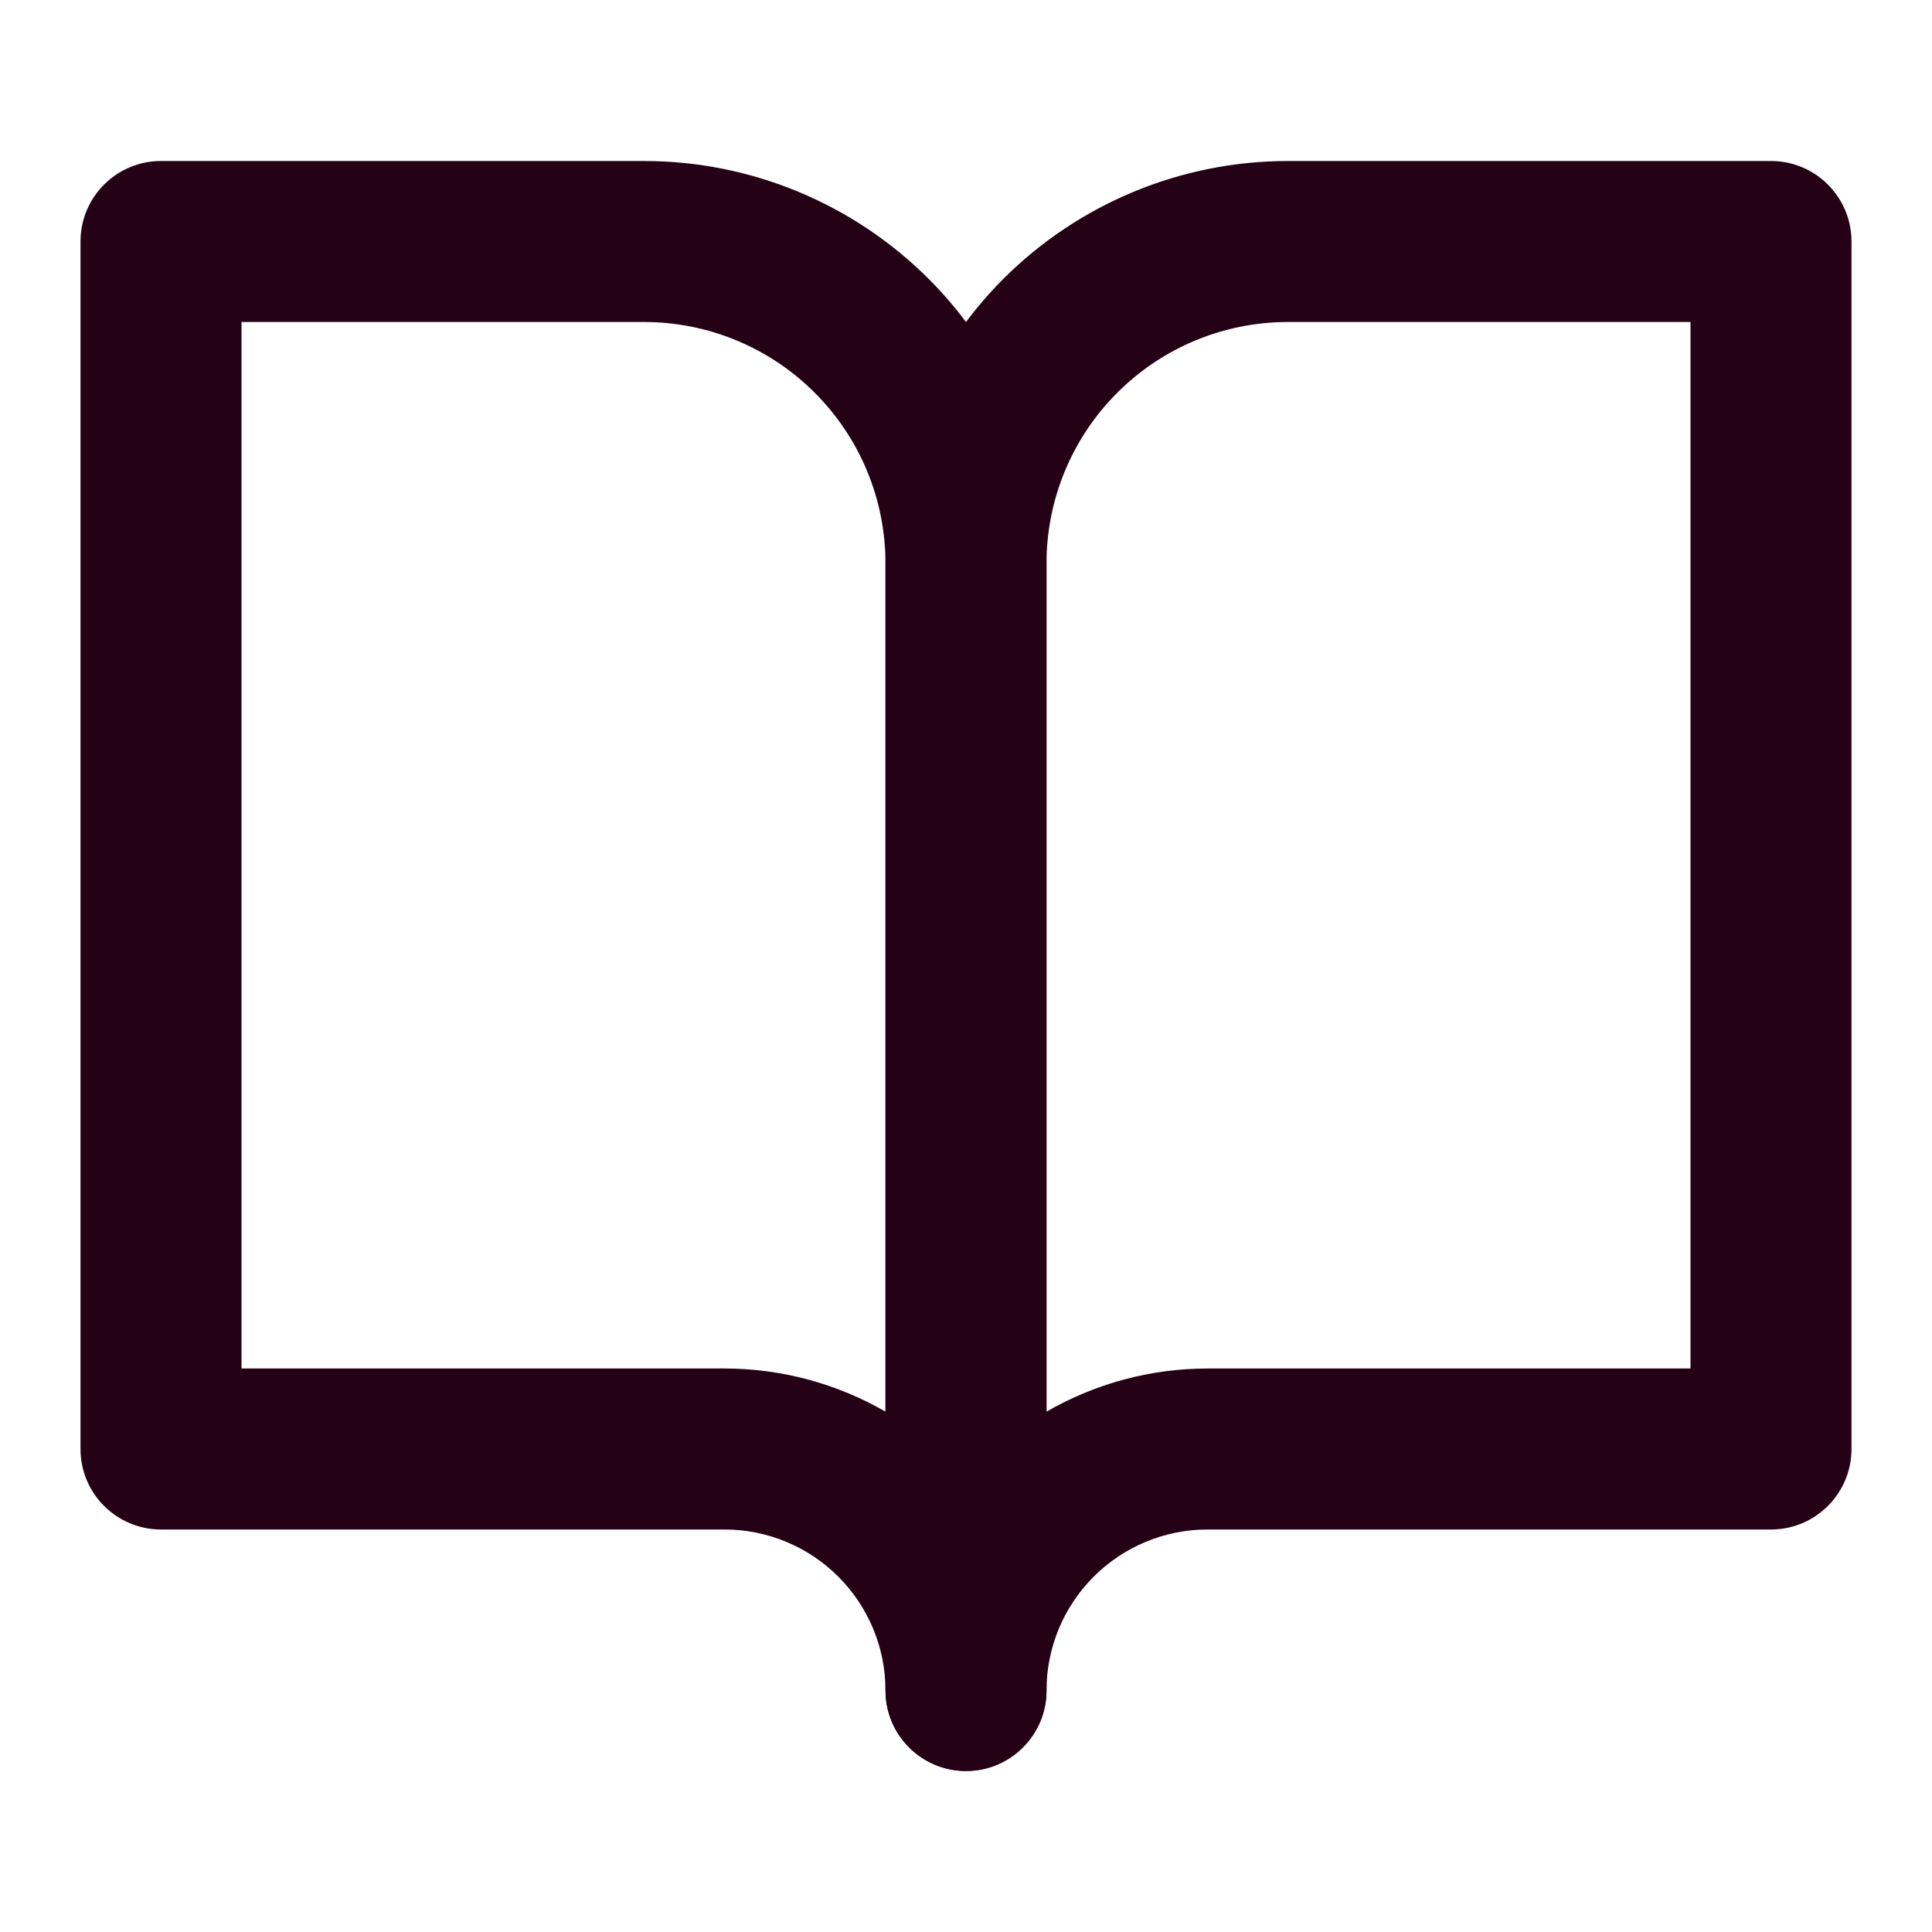 <svg width="24" height="24" viewBox="0 0 24 24" fill="none" xmlns="http://www.w3.org/2000/svg">
<path fill-rule="evenodd" clip-rule="evenodd" d="M12.464 3.464C13.402 2.527 14.674 2 16 2H22C22.552 2 23 2.448 23 3V18C23 18.552 22.552 19 22 19H15C14.47 19 13.961 19.211 13.586 19.586C13.211 19.961 13 20.47 13 21C13 21.552 12.552 22 12 22C11.448 22 11 21.552 11 21V7C11 5.674 11.527 4.402 12.464 3.464ZM13 17.536C13.603 17.188 14.292 17 15 17H21V4H16C15.204 4 14.441 4.316 13.879 4.879C13.316 5.441 13 6.204 13 7V17.536Z" fill="#250116"/>
<path fill-rule="evenodd" clip-rule="evenodd" d="M1 3C1 2.448 1.448 2 2 2H8C9.326 2 10.598 2.527 11.536 3.464C12.473 4.402 13 5.674 13 7V21C13 21.552 12.552 22 12 22C11.448 22 11 21.552 11 21C11 20.47 10.789 19.961 10.414 19.586C10.039 19.211 9.53 19 9 19H2C1.448 19 1 18.552 1 18V3ZM11 17.536V7C11 6.204 10.684 5.441 10.121 4.879C9.559 4.316 8.796 4 8 4H3V17H9C9.708 17 10.397 17.188 11 17.536Z" fill="#250116"/>
</svg>
